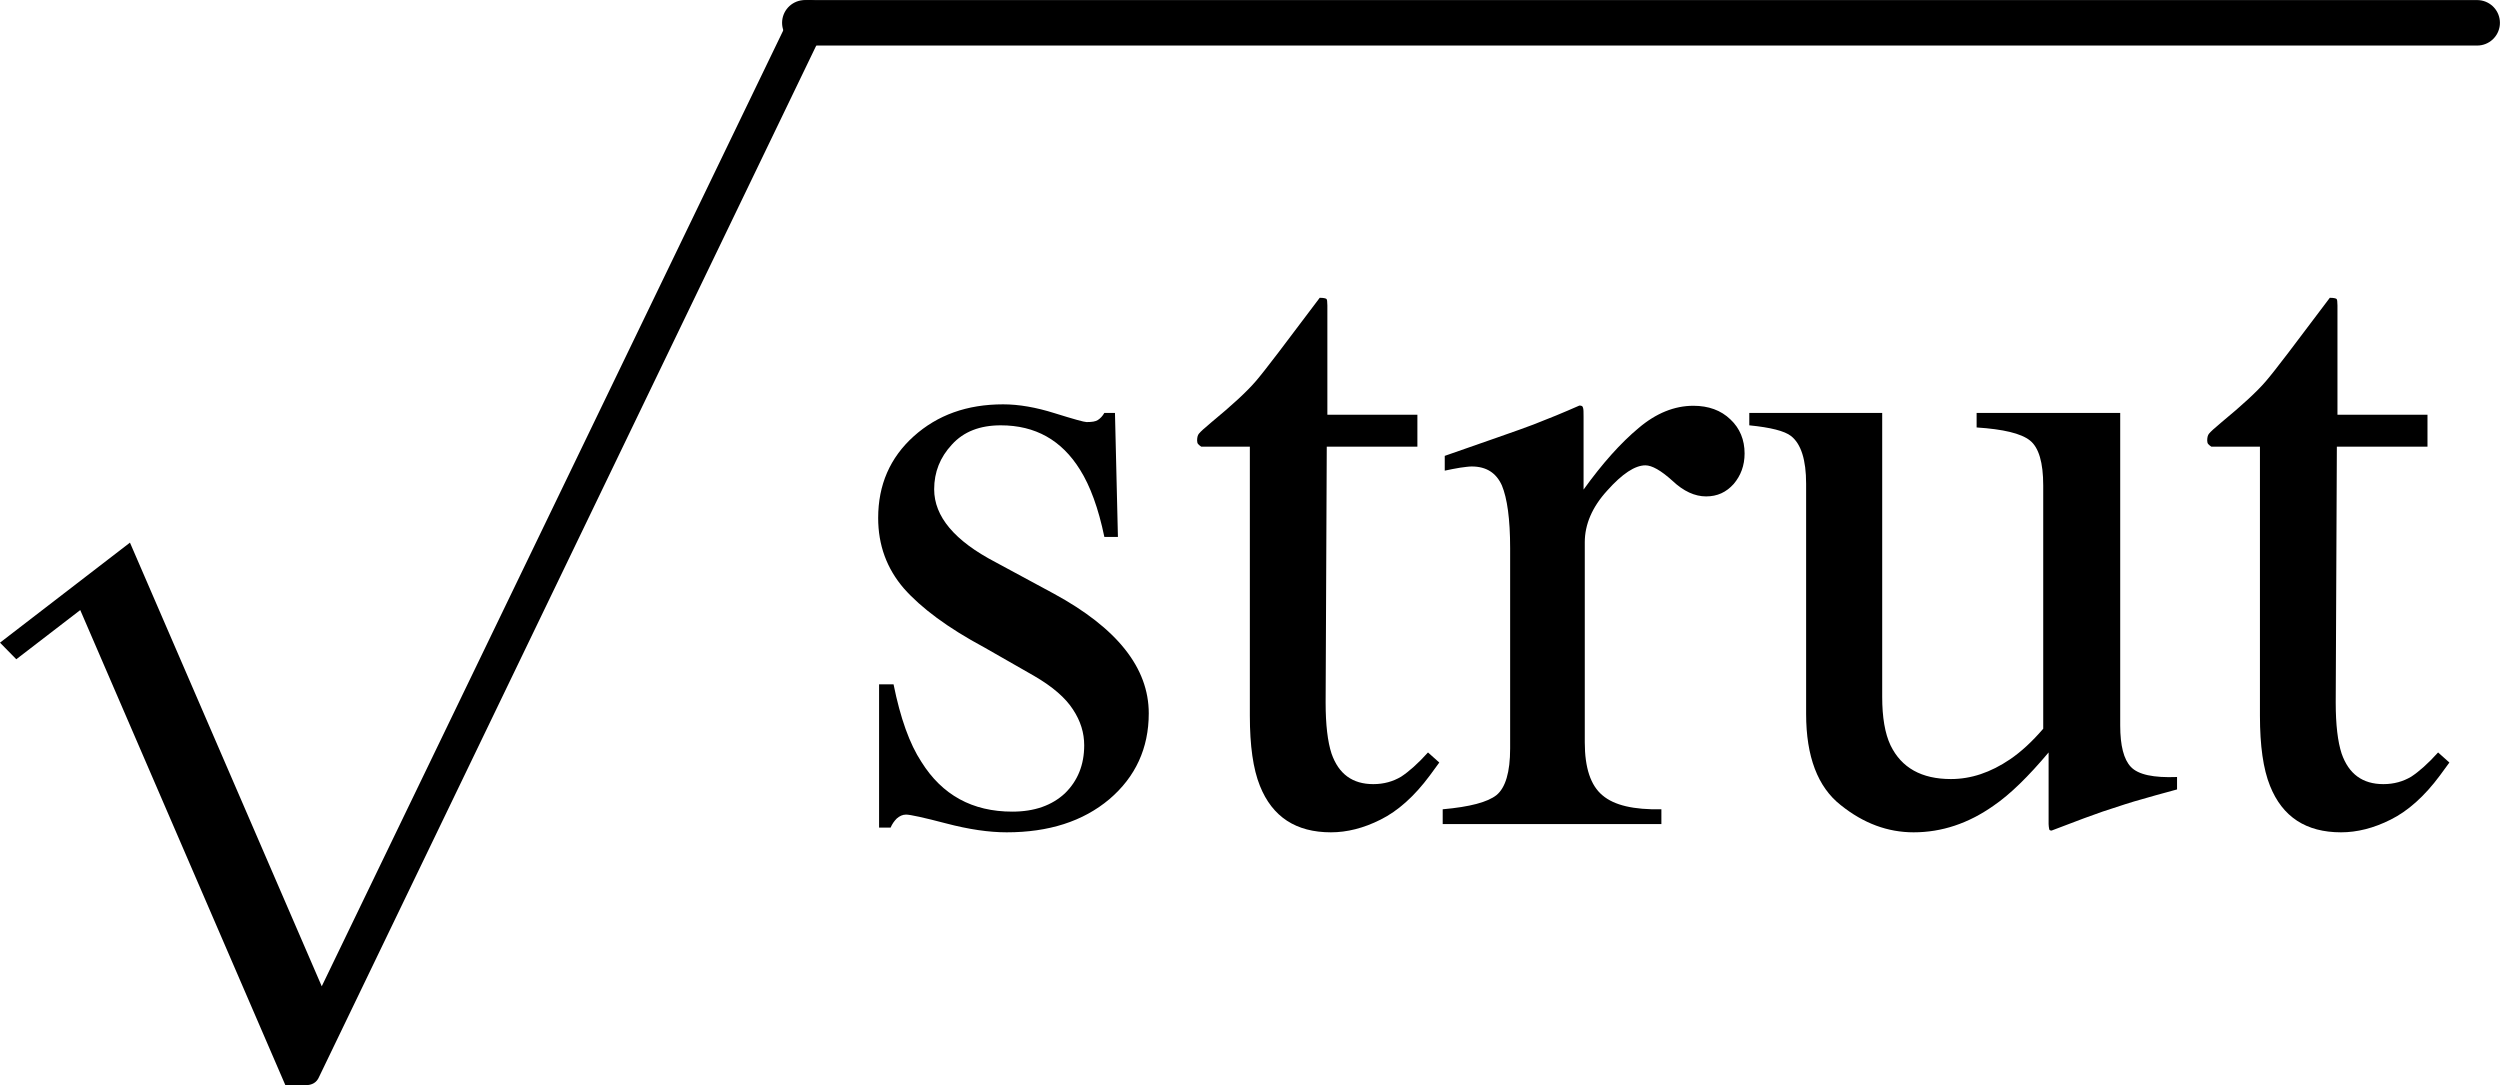 <svg xmlns="http://www.w3.org/2000/svg" xmlns:xlink="http://www.w3.org/1999/xlink" width="32.992pt" height="14.321pt" viewBox="0 0 32.992 14.321" version="1.1">
<defs>
<g>
<symbol overflow="visible" id="glyph0-0">
<path style="stroke:none;" d=""/>
</symbol>
<symbol overflow="visible" id="glyph0-1">
<path style="stroke:none;" d="M 5.086 13.844 L 2.379 7.574 L 1.535 8.223 L 1.32 8.004 L 3.035 6.684 L 5.566 12.539 L 11.797 -0.367 C 11.836 -0.441 11.902 -0.477 12 -0.477 C 12.066 -0.477 12.125 -0.453 12.172 -0.406 C 12.219 -0.359 12.242 -0.305 12.242 -0.238 C 12.242 -0.199 12.234 -0.172 12.227 -0.156 L 5.531 13.734 C 5.5 13.809 5.438 13.844 5.352 13.844 Z "/>
</symbol>
<symbol overflow="visible" id="glyph1-0">
<path style="stroke:none;" d=""/>
</symbol>
<symbol overflow="visible" id="glyph1-1">
<path style="stroke:none;" d="M 0.621 -1.844 L 0.812 -1.844 C 0.902 -1.398 1.023 -1.059 1.18 -0.82 C 1.453 -0.383 1.852 -0.164 2.379 -0.164 C 2.672 -0.164 2.902 -0.246 3.074 -0.406 C 3.242 -0.57 3.328 -0.781 3.328 -1.039 C 3.328 -1.203 3.281 -1.359 3.18 -1.512 C 3.082 -1.664 2.914 -1.812 2.664 -1.957 L 2.008 -2.332 C 1.527 -2.59 1.176 -2.852 0.949 -3.109 C 0.723 -3.371 0.609 -3.68 0.609 -4.039 C 0.609 -4.477 0.766 -4.836 1.078 -5.117 C 1.391 -5.398 1.781 -5.539 2.258 -5.539 C 2.465 -5.539 2.691 -5.5 2.938 -5.422 C 3.188 -5.344 3.328 -5.305 3.359 -5.305 C 3.43 -5.305 3.477 -5.312 3.508 -5.332 C 3.539 -5.352 3.57 -5.383 3.594 -5.426 L 3.734 -5.426 L 3.773 -3.789 L 3.594 -3.789 C 3.516 -4.168 3.406 -4.465 3.273 -4.676 C 3.031 -5.066 2.684 -5.262 2.227 -5.262 C 1.953 -5.262 1.738 -5.18 1.582 -5.008 C 1.426 -4.84 1.348 -4.645 1.348 -4.418 C 1.348 -4.059 1.617 -3.738 2.156 -3.457 L 2.93 -3.039 C 3.762 -2.586 4.18 -2.062 4.18 -1.461 C 4.18 -1 4.004 -0.621 3.66 -0.328 C 3.312 -0.035 2.859 0.109 2.305 0.109 C 2.07 0.109 1.805 0.07 1.508 -0.008 C 1.211 -0.086 1.031 -0.125 0.977 -0.125 C 0.93 -0.125 0.891 -0.105 0.855 -0.074 C 0.82 -0.039 0.793 0 0.773 0.047 L 0.621 0.047 Z "/>
</symbol>
<symbol overflow="visible" id="glyph1-2">
<path style="stroke:none;" d="M 3.055 -5.402 L 3.055 -4.98 L 1.859 -4.98 L 1.844 -1.605 C 1.844 -1.309 1.871 -1.086 1.922 -0.93 C 2.016 -0.66 2.199 -0.527 2.473 -0.527 C 2.613 -0.527 2.734 -0.562 2.84 -0.625 C 2.941 -0.691 3.062 -0.797 3.195 -0.945 L 3.344 -0.812 L 3.219 -0.641 C 3.016 -0.367 2.797 -0.172 2.57 -0.059 C 2.344 0.055 2.125 0.109 1.914 0.109 C 1.453 0.109 1.141 -0.094 0.977 -0.504 C 0.887 -0.727 0.844 -1.035 0.844 -1.43 L 0.844 -4.98 L 0.203 -4.98 C 0.184 -4.992 0.172 -5.004 0.16 -5.016 C 0.152 -5.027 0.148 -5.043 0.148 -5.062 C 0.148 -5.102 0.156 -5.133 0.172 -5.152 C 0.191 -5.176 0.246 -5.227 0.34 -5.305 C 0.609 -5.527 0.805 -5.707 0.922 -5.844 C 1.043 -5.984 1.32 -6.352 1.766 -6.945 C 1.816 -6.945 1.844 -6.938 1.855 -6.93 C 1.863 -6.922 1.867 -6.895 1.867 -6.844 L 1.867 -5.402 Z "/>
</symbol>
<symbol overflow="visible" id="glyph1-3">
<path style="stroke:none;" d="M 0.055 -0.195 C 0.414 -0.227 0.648 -0.289 0.766 -0.383 C 0.883 -0.48 0.945 -0.684 0.945 -0.996 L 0.945 -3.641 C 0.945 -4.027 0.906 -4.301 0.836 -4.469 C 0.762 -4.633 0.633 -4.719 0.438 -4.719 C 0.398 -4.719 0.348 -4.711 0.285 -4.703 C 0.219 -4.691 0.152 -4.68 0.082 -4.664 L 0.082 -4.859 C 0.305 -4.938 0.531 -5.016 0.766 -5.098 C 1 -5.18 1.164 -5.238 1.254 -5.273 C 1.449 -5.348 1.648 -5.43 1.859 -5.523 C 1.887 -5.523 1.902 -5.516 1.906 -5.496 C 1.914 -5.477 1.914 -5.438 1.914 -5.375 L 1.914 -4.414 C 2.164 -4.762 2.406 -5.031 2.641 -5.227 C 2.871 -5.422 3.113 -5.52 3.363 -5.52 C 3.562 -5.52 3.727 -5.461 3.852 -5.34 C 3.977 -5.223 4.039 -5.07 4.039 -4.891 C 4.039 -4.73 3.988 -4.598 3.895 -4.488 C 3.797 -4.379 3.68 -4.324 3.531 -4.324 C 3.383 -4.324 3.234 -4.391 3.086 -4.531 C 2.934 -4.668 2.816 -4.734 2.73 -4.734 C 2.594 -4.734 2.426 -4.625 2.227 -4.402 C 2.027 -4.184 1.93 -3.953 1.93 -3.719 L 1.93 -1.078 C 1.93 -0.742 2.008 -0.508 2.164 -0.379 C 2.32 -0.246 2.578 -0.188 2.941 -0.195 L 2.941 0 L 0.055 0 Z "/>
</symbol>
<symbol overflow="visible" id="glyph1-4">
<path style="stroke:none;" d="M 1.859 -5.426 L 1.859 -1.676 C 1.859 -1.41 1.895 -1.195 1.969 -1.039 C 2.113 -0.742 2.379 -0.594 2.766 -0.594 C 3.031 -0.594 3.289 -0.68 3.547 -0.855 C 3.691 -0.953 3.836 -1.086 3.984 -1.258 L 3.984 -4.469 C 3.984 -4.77 3.926 -4.969 3.809 -5.062 C 3.691 -5.156 3.457 -5.211 3.105 -5.234 L 3.105 -5.426 L 5 -5.426 L 5 -1.301 C 5 -1.035 5.047 -0.852 5.141 -0.754 C 5.238 -0.652 5.438 -0.609 5.75 -0.621 L 5.75 -0.457 C 5.535 -0.398 5.375 -0.355 5.273 -0.324 C 5.172 -0.297 5 -0.242 4.766 -0.164 C 4.664 -0.129 4.438 -0.047 4.094 0.086 C 4.074 0.086 4.062 0.078 4.062 0.062 C 4.059 0.043 4.055 0.023 4.055 0 L 4.055 -0.945 C 3.789 -0.629 3.547 -0.391 3.328 -0.242 C 2.996 -0.008 2.645 0.109 2.273 0.109 C 1.934 0.109 1.613 -0.008 1.312 -0.25 C 1.008 -0.488 0.855 -0.891 0.855 -1.453 L 0.855 -4.492 C 0.855 -4.805 0.789 -5.016 0.656 -5.121 C 0.57 -5.188 0.387 -5.234 0.105 -5.262 L 0.105 -5.426 Z "/>
</symbol>
</g>
</defs>
<g id="surface1493">
<g style="fill:rgb(0%,0%,0%);fill-opacity:1;">
  <use xlink:href="#glyph0-1" x="-1.32" y="0.477"/>
</g>
<path style="fill:none;stroke-width:0.6;stroke-linecap:round;stroke-linejoin:miter;stroke:rgb(0%,0%,0%);stroke-opacity:1;stroke-miterlimit:10;" d="M 10.621 -10.576 L 32.691 -10.576 " transform="matrix(1,0,0,1,0,10.877)"/>
<g style="fill:rgb(0%,0%,0%);fill-opacity:1;">
  <use xlink:href="#glyph1-1" x="10.98" y="10.875"/>
  <use xlink:href="#glyph1-2" x="15.65" y="10.875"/>
  <use xlink:href="#glyph1-3" x="18.984" y="10.875"/>
  <use xlink:href="#glyph1-4" x="22.98" y="10.875"/>
  <use xlink:href="#glyph1-2" x="28.98" y="10.875"/>
</g>
</g>
</svg>
